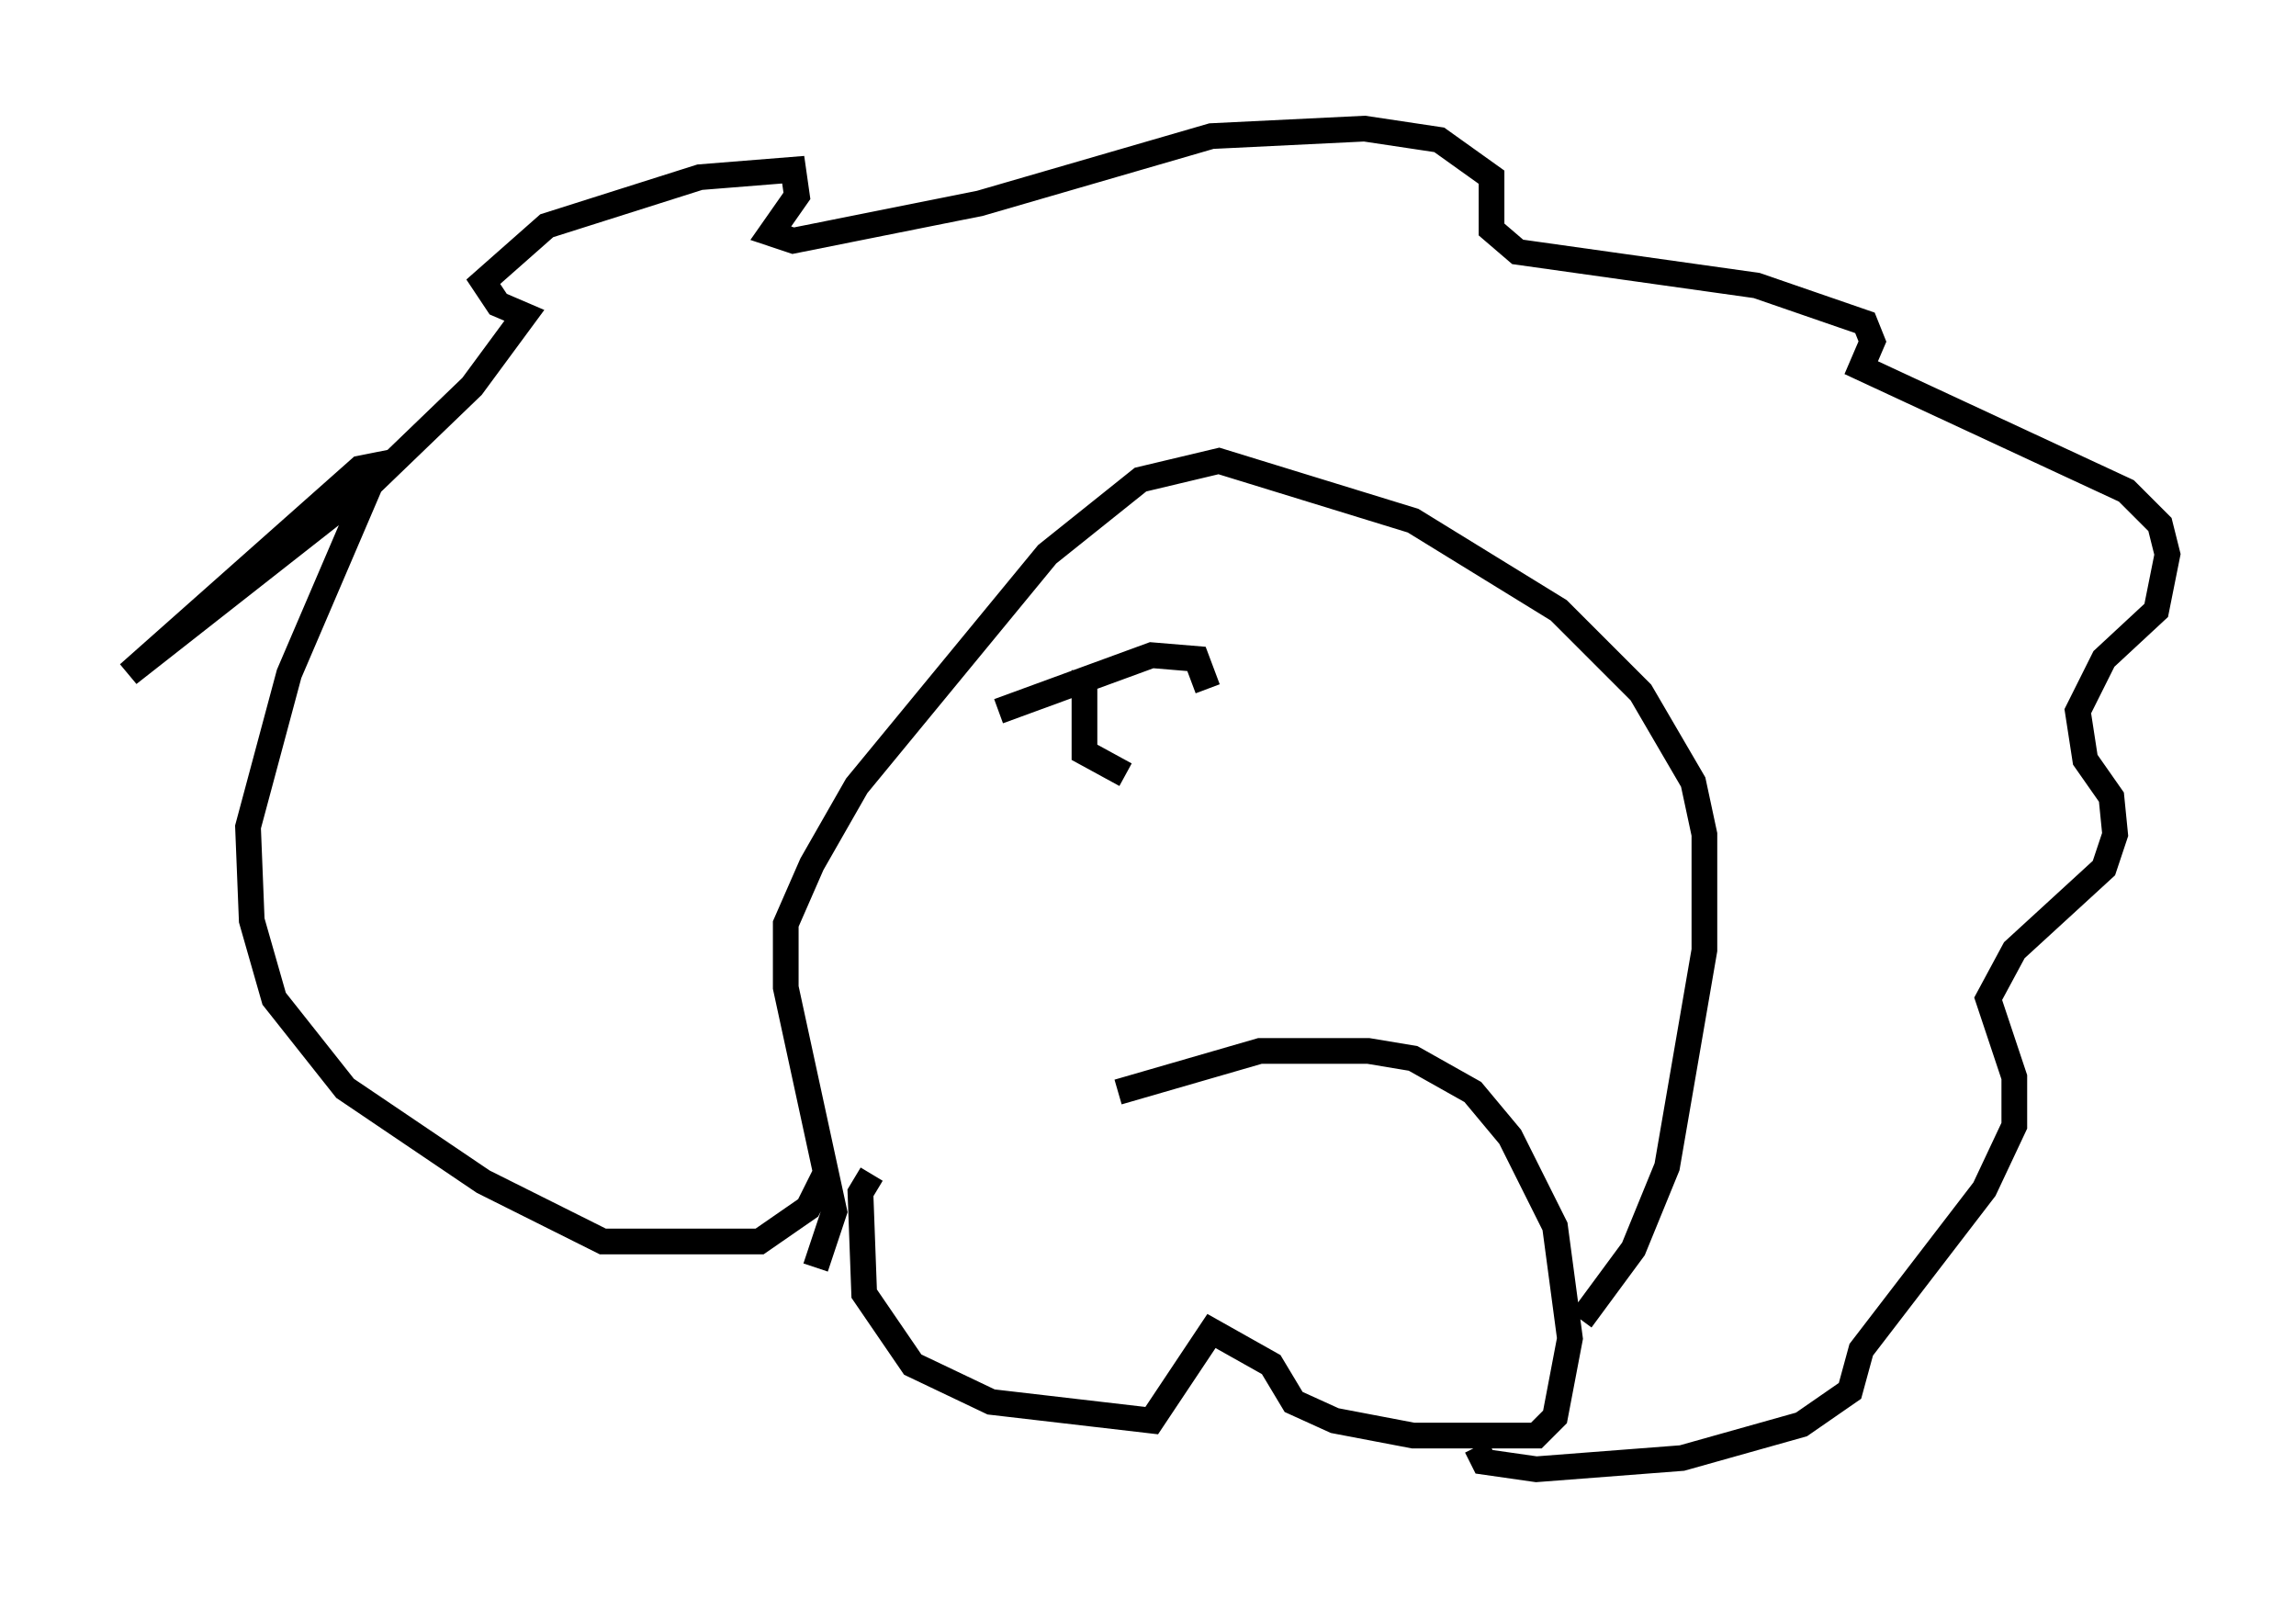 <?xml version="1.0" encoding="utf-8" ?>
<svg baseProfile="full" height="62.145" version="1.1" width="89.307" xmlns="http://www.w3.org/2000/svg" xmlns:ev="http://www.w3.org/2001/xml-events" xmlns:xlink="http://www.w3.org/1999/xlink"><defs /><rect fill="white" height="62.145" width="89.307" x="0" y="0" /><path d="M43.637, 41.894 m-9.732, 3.777 l-0.436, 0.726 0.145, 3.922 l1.888, 2.76 3.05, 1.453 l6.246, 0.726 2.324, -3.486 l2.324, 1.307 0.872, 1.453 l1.598, 0.726 3.05, 0.581 l4.793, 0.0 0.726, -0.726 l0.581, -3.05 -0.581, -4.358 l-1.743, -3.486 -1.453, -1.743 l-2.324, -1.307 -1.743, -0.291 l-4.212, 0.0 -5.52, 1.598 m-11.765, 6.827 l0.726, -2.179 -1.888, -8.715 l0.0, -2.469 1.017, -2.324 l1.743, -3.05 7.408, -9.006 l3.631, -2.905 3.05, -0.726 l7.553, 2.324 5.665, 3.486 l3.196, 3.196 2.034, 3.486 l0.436, 2.034 0.0, 4.503 l-1.453, 8.425 -1.307, 3.196 l-2.034, 2.76 m-29.341, -5.81 l-0.726, 1.453 -1.888, 1.307 l-6.101, 0.0 -4.648, -2.324 l-5.374, -3.631 -2.76, -3.486 l-0.872, -3.05 -0.145, -3.631 l1.598, -5.955 3.486, -8.134 l-0.726, 0.145 -9.006, 7.989 l9.441, -7.408 3.922, -3.777 l2.034, -2.76 -1.017, -0.436 l-0.581, -0.872 2.469, -2.179 l5.955, -1.888 3.631, -0.291 l0.145, 1.017 -1.017, 1.453 l0.872, 0.291 7.263, -1.453 l9.006, -2.615 5.955, -0.291 l2.905, 0.436 2.034, 1.453 l0.0, 2.034 1.017, 0.872 l9.296, 1.307 4.212, 1.453 l0.291, 0.726 -0.436, 1.017 l10.313, 4.793 1.307, 1.307 l0.291, 1.162 -0.436, 2.179 l-2.034, 1.888 -1.017, 2.034 l0.291, 1.888 1.017, 1.453 l0.145, 1.453 -0.436, 1.307 l-3.486, 3.196 -1.017, 1.888 l1.017, 3.05 0.0, 1.888 l-1.162, 2.469 -4.793, 6.246 l-0.436, 1.598 -1.888, 1.307 l-4.648, 1.307 -5.665, 0.436 l-2.034, -0.291 -0.291, -0.581 m-18.592, -28.614 l5.955, -2.179 1.743, 0.145 l0.436, 1.162 m-4.793, -0.726 l0.0, 3.196 1.598, 0.872 " fill="none" stroke="black" stroke-width="1" /></svg>